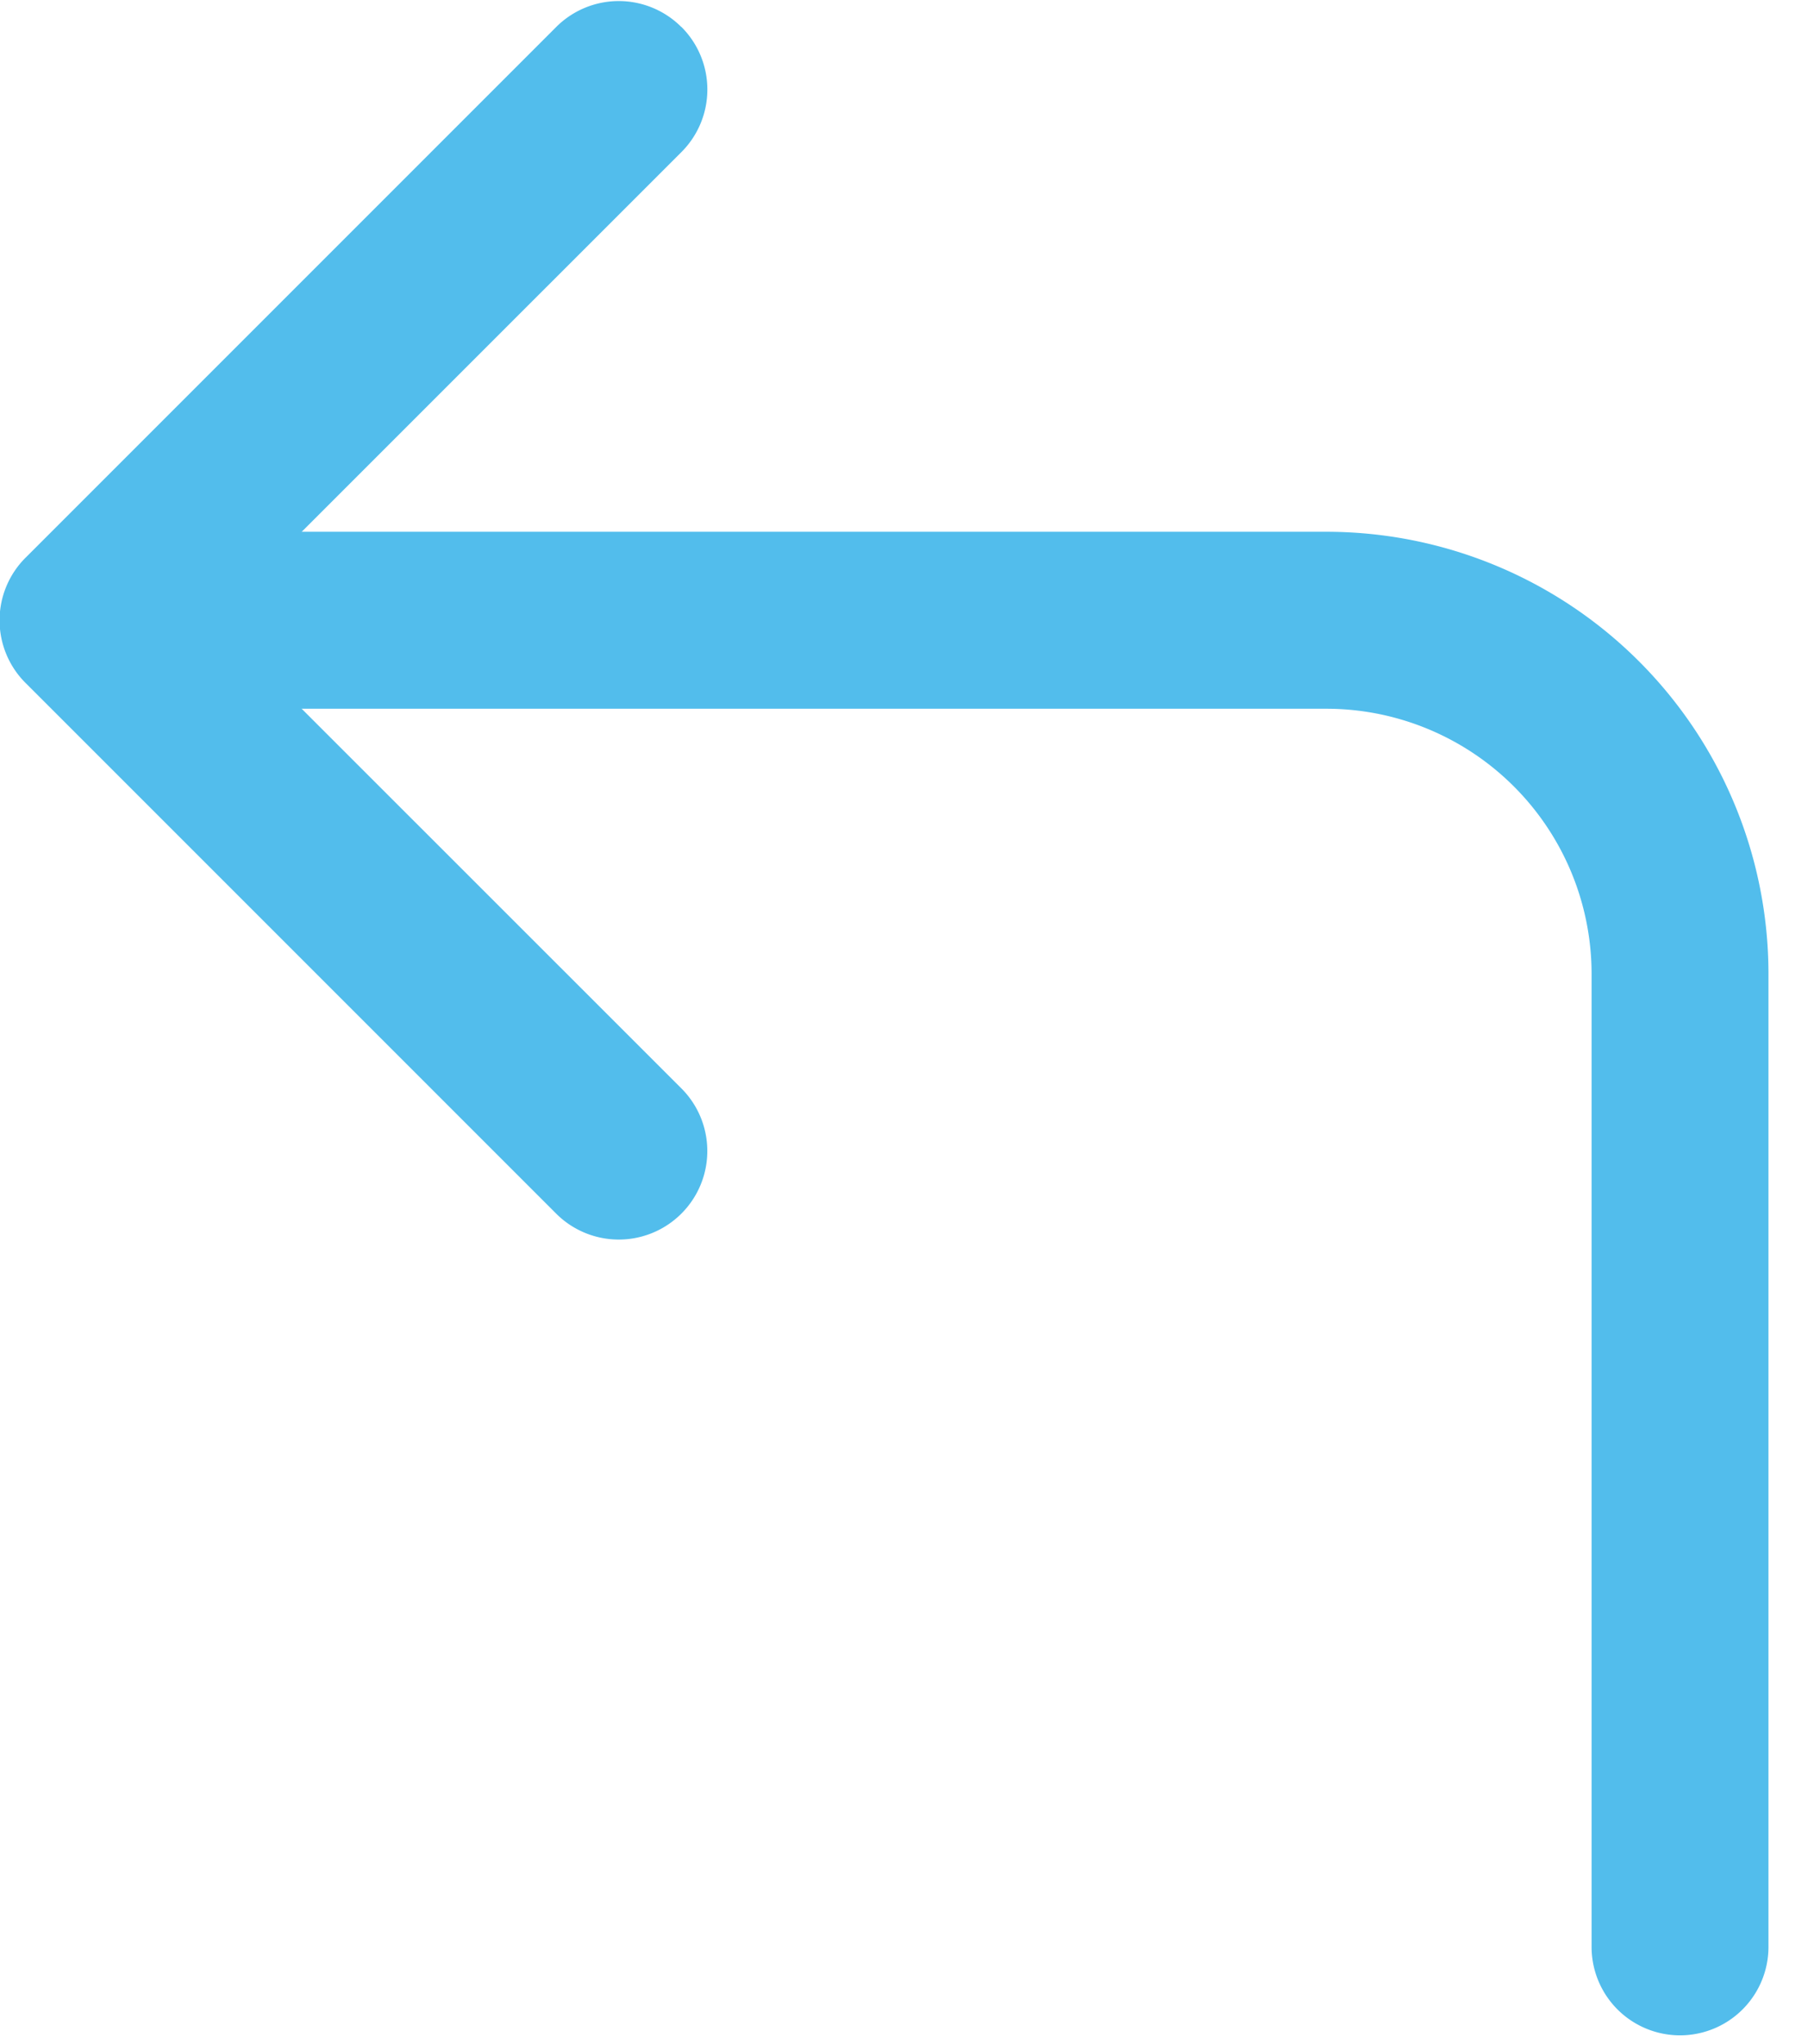 <svg xmlns="http://www.w3.org/2000/svg" width="23" height="26" viewBox="0 0 23 26"><g><g><g><path fill="#52bdec" d="M8.668.342a1.125 1.125 0 0 1 0 1.593L2.712 7.89l5.956 5.954a1.126 1.126 0 1 1-1.593 1.593l-6.75-6.75a1.125 1.125 0 0 1 0-1.593l6.75-6.75a1.125 1.125 0 0 1 1.593 0z"/></g><g><path fill="#52bdec" d="M1.122 7.89c0-.622.503-1.126 1.125-1.126h14.625a5.625 5.625 0 0 1 5.625 5.625v12.375a1.125 1.125 0 0 1-2.25 0V12.39a3.375 3.375 0 0 0-3.375-3.375H2.247A1.125 1.125 0 0 1 1.122 7.89z"/></g></g></g></svg>